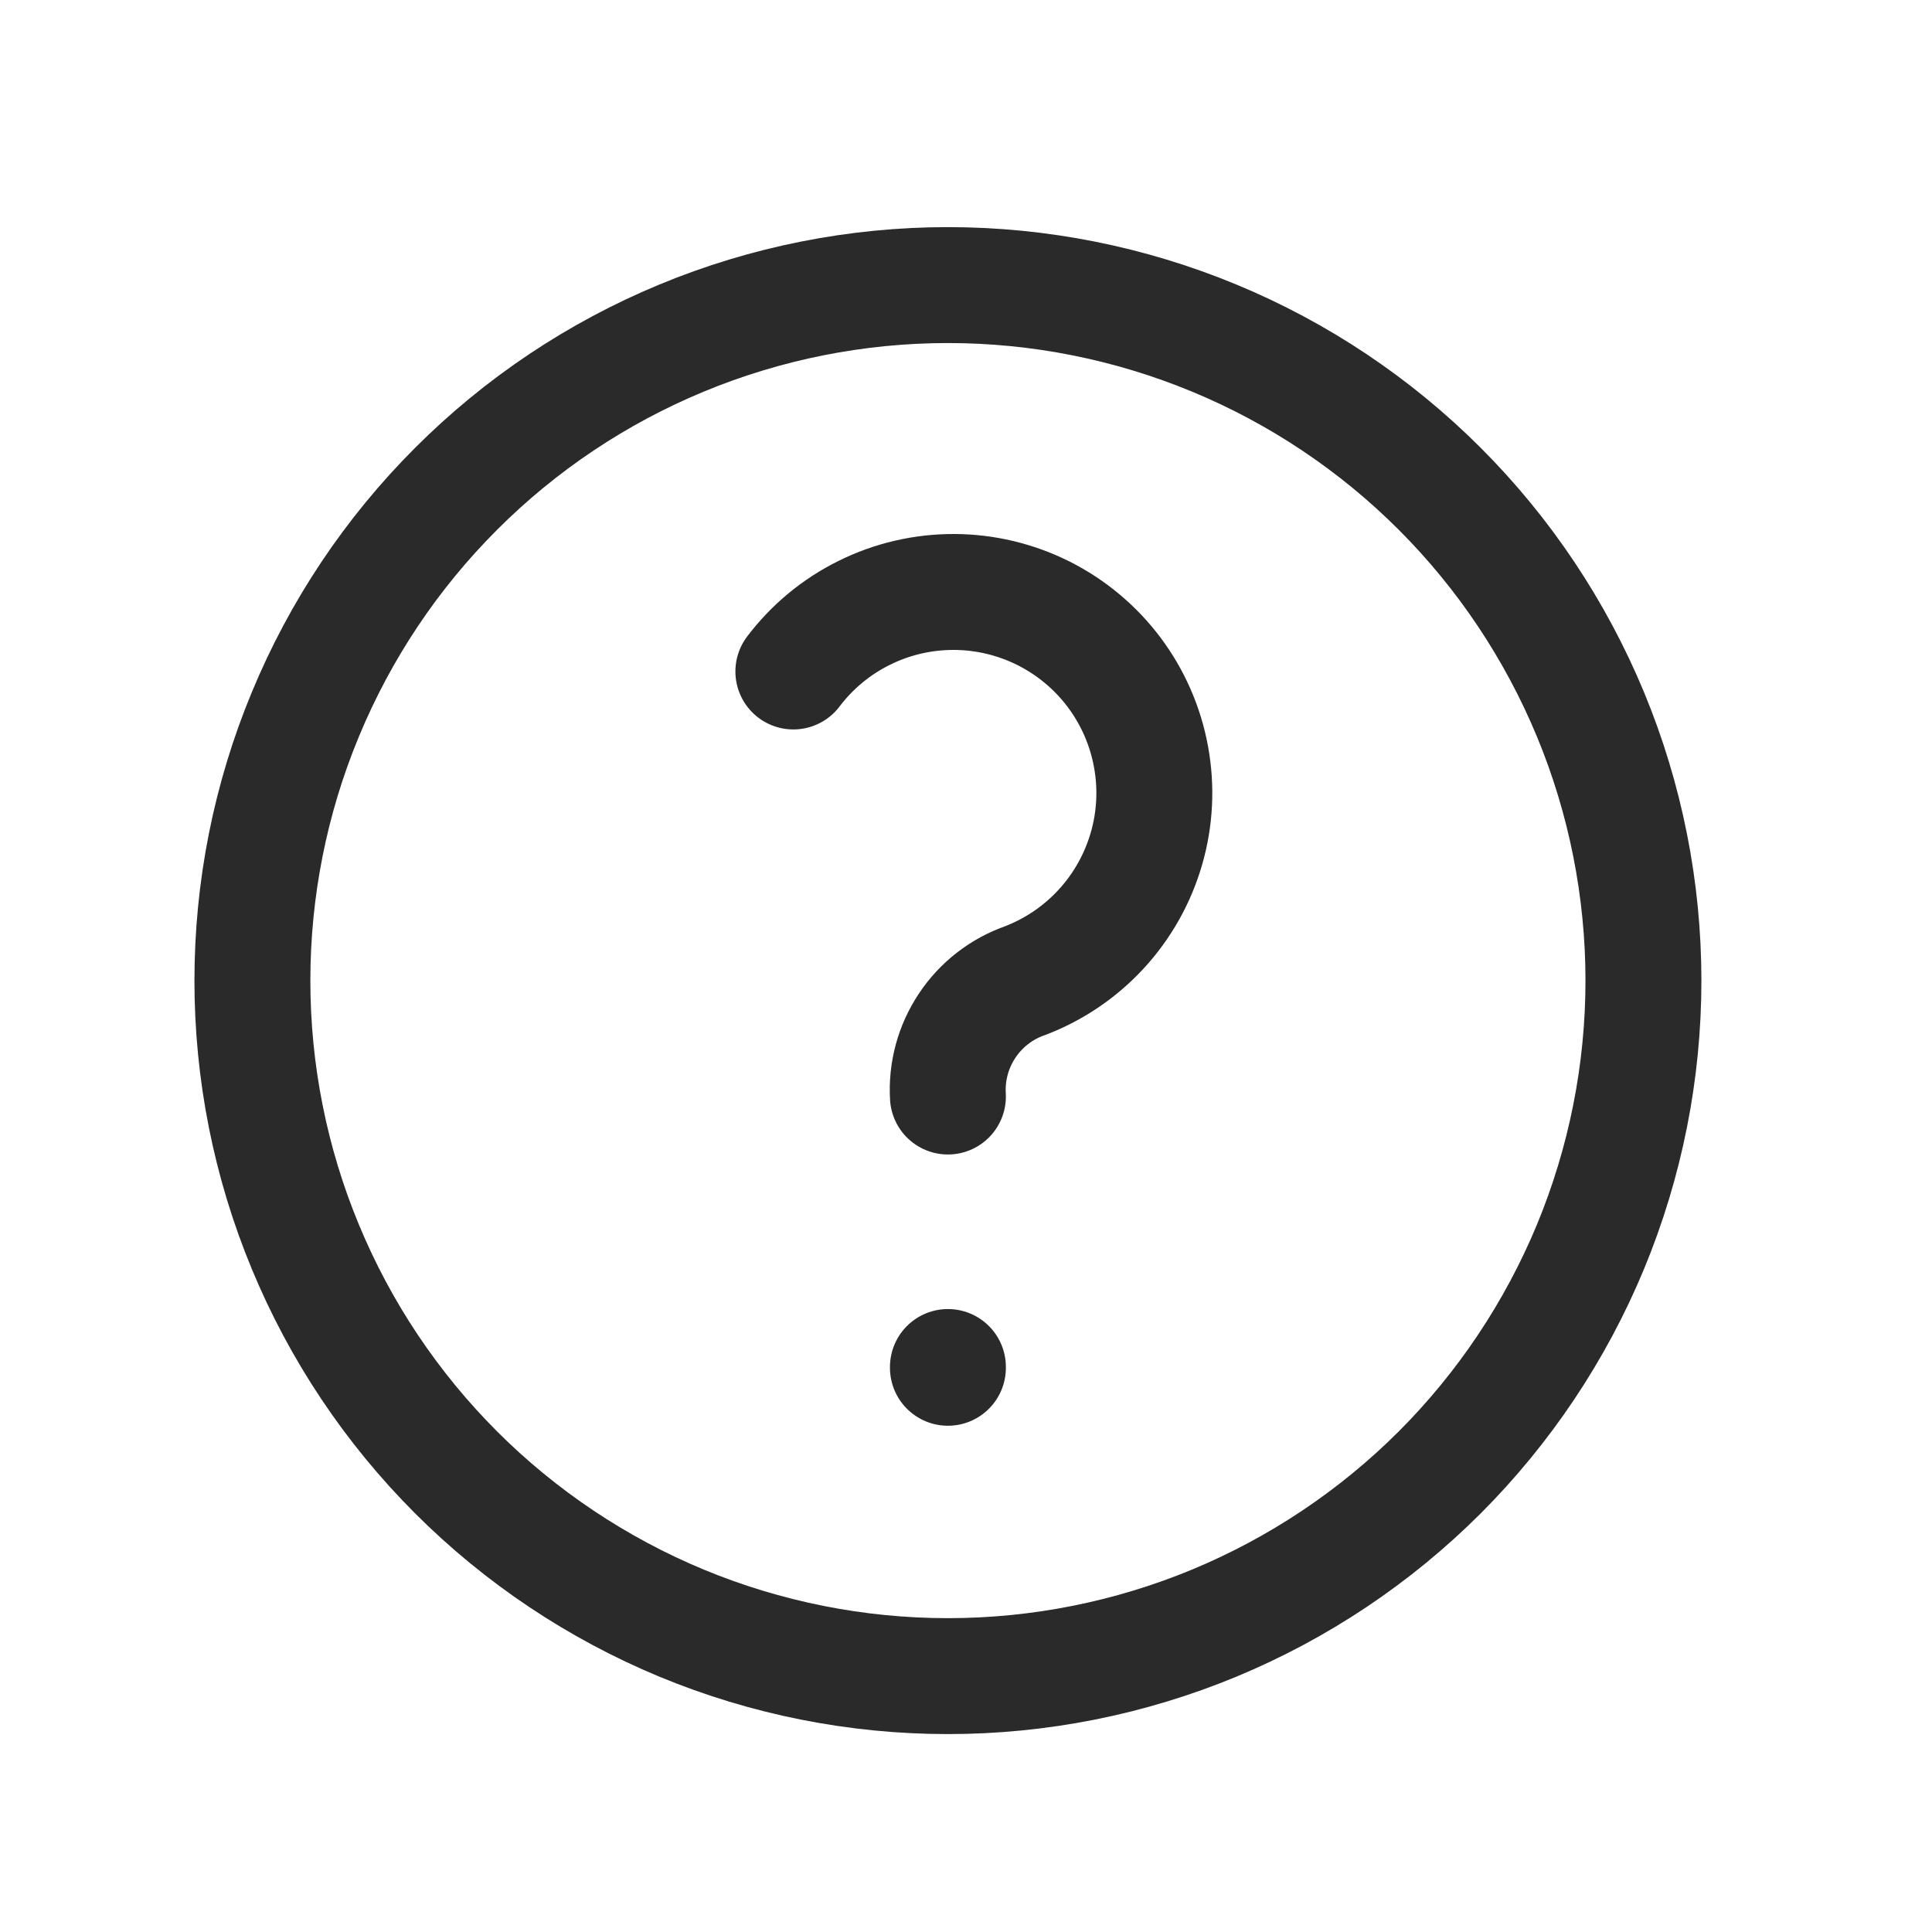 <svg width="25" height="25" viewBox="0 0 25 25" fill="none" xmlns="http://www.w3.org/2000/svg">
<path d="M3.266 12.689C3.266 13.871 3.498 15.041 3.951 16.133C4.403 17.225 5.066 18.217 5.902 19.053C6.737 19.888 7.73 20.551 8.821 21.004C9.913 21.456 11.084 21.689 12.266 21.689C13.447 21.689 14.618 21.456 15.71 21.004C16.802 20.551 17.794 19.888 18.63 19.053C19.465 18.217 20.128 17.225 20.581 16.133C21.033 15.041 21.266 13.871 21.266 12.689C21.266 11.507 21.033 10.336 20.581 9.245C20.128 8.153 19.465 7.16 18.63 6.325C17.794 5.489 16.802 4.826 15.71 4.374C14.618 3.922 13.447 3.689 12.266 3.689C11.084 3.689 9.913 3.922 8.821 4.374C7.73 4.826 6.737 5.489 5.902 6.325C5.066 7.16 4.403 8.153 3.951 9.245C3.498 10.336 3.266 11.507 3.266 12.689Z" stroke="#2A2A2A" stroke-width="1.5" stroke-linecap="round" stroke-linejoin="round"/>
<path d="M12.266 17.689V17.699" stroke="#2A2A2A" stroke-width="1.5" stroke-linecap="round" stroke-linejoin="round"/>
<path d="M12.266 14.189C12.247 13.864 12.335 13.542 12.515 13.272C12.695 13.001 12.959 12.796 13.266 12.689C13.642 12.545 13.979 12.316 14.251 12.02C14.524 11.723 14.723 11.368 14.835 10.981C14.947 10.595 14.967 10.187 14.894 9.792C14.822 9.396 14.658 9.022 14.417 8.7C14.175 8.378 13.863 8.117 13.503 7.936C13.143 7.756 12.747 7.661 12.344 7.66C11.942 7.659 11.544 7.751 11.184 7.93C10.823 8.108 10.509 8.368 10.266 8.689" stroke="#2A2A2A" stroke-width="1.5" stroke-linecap="round" stroke-linejoin="round"/>
</svg>
